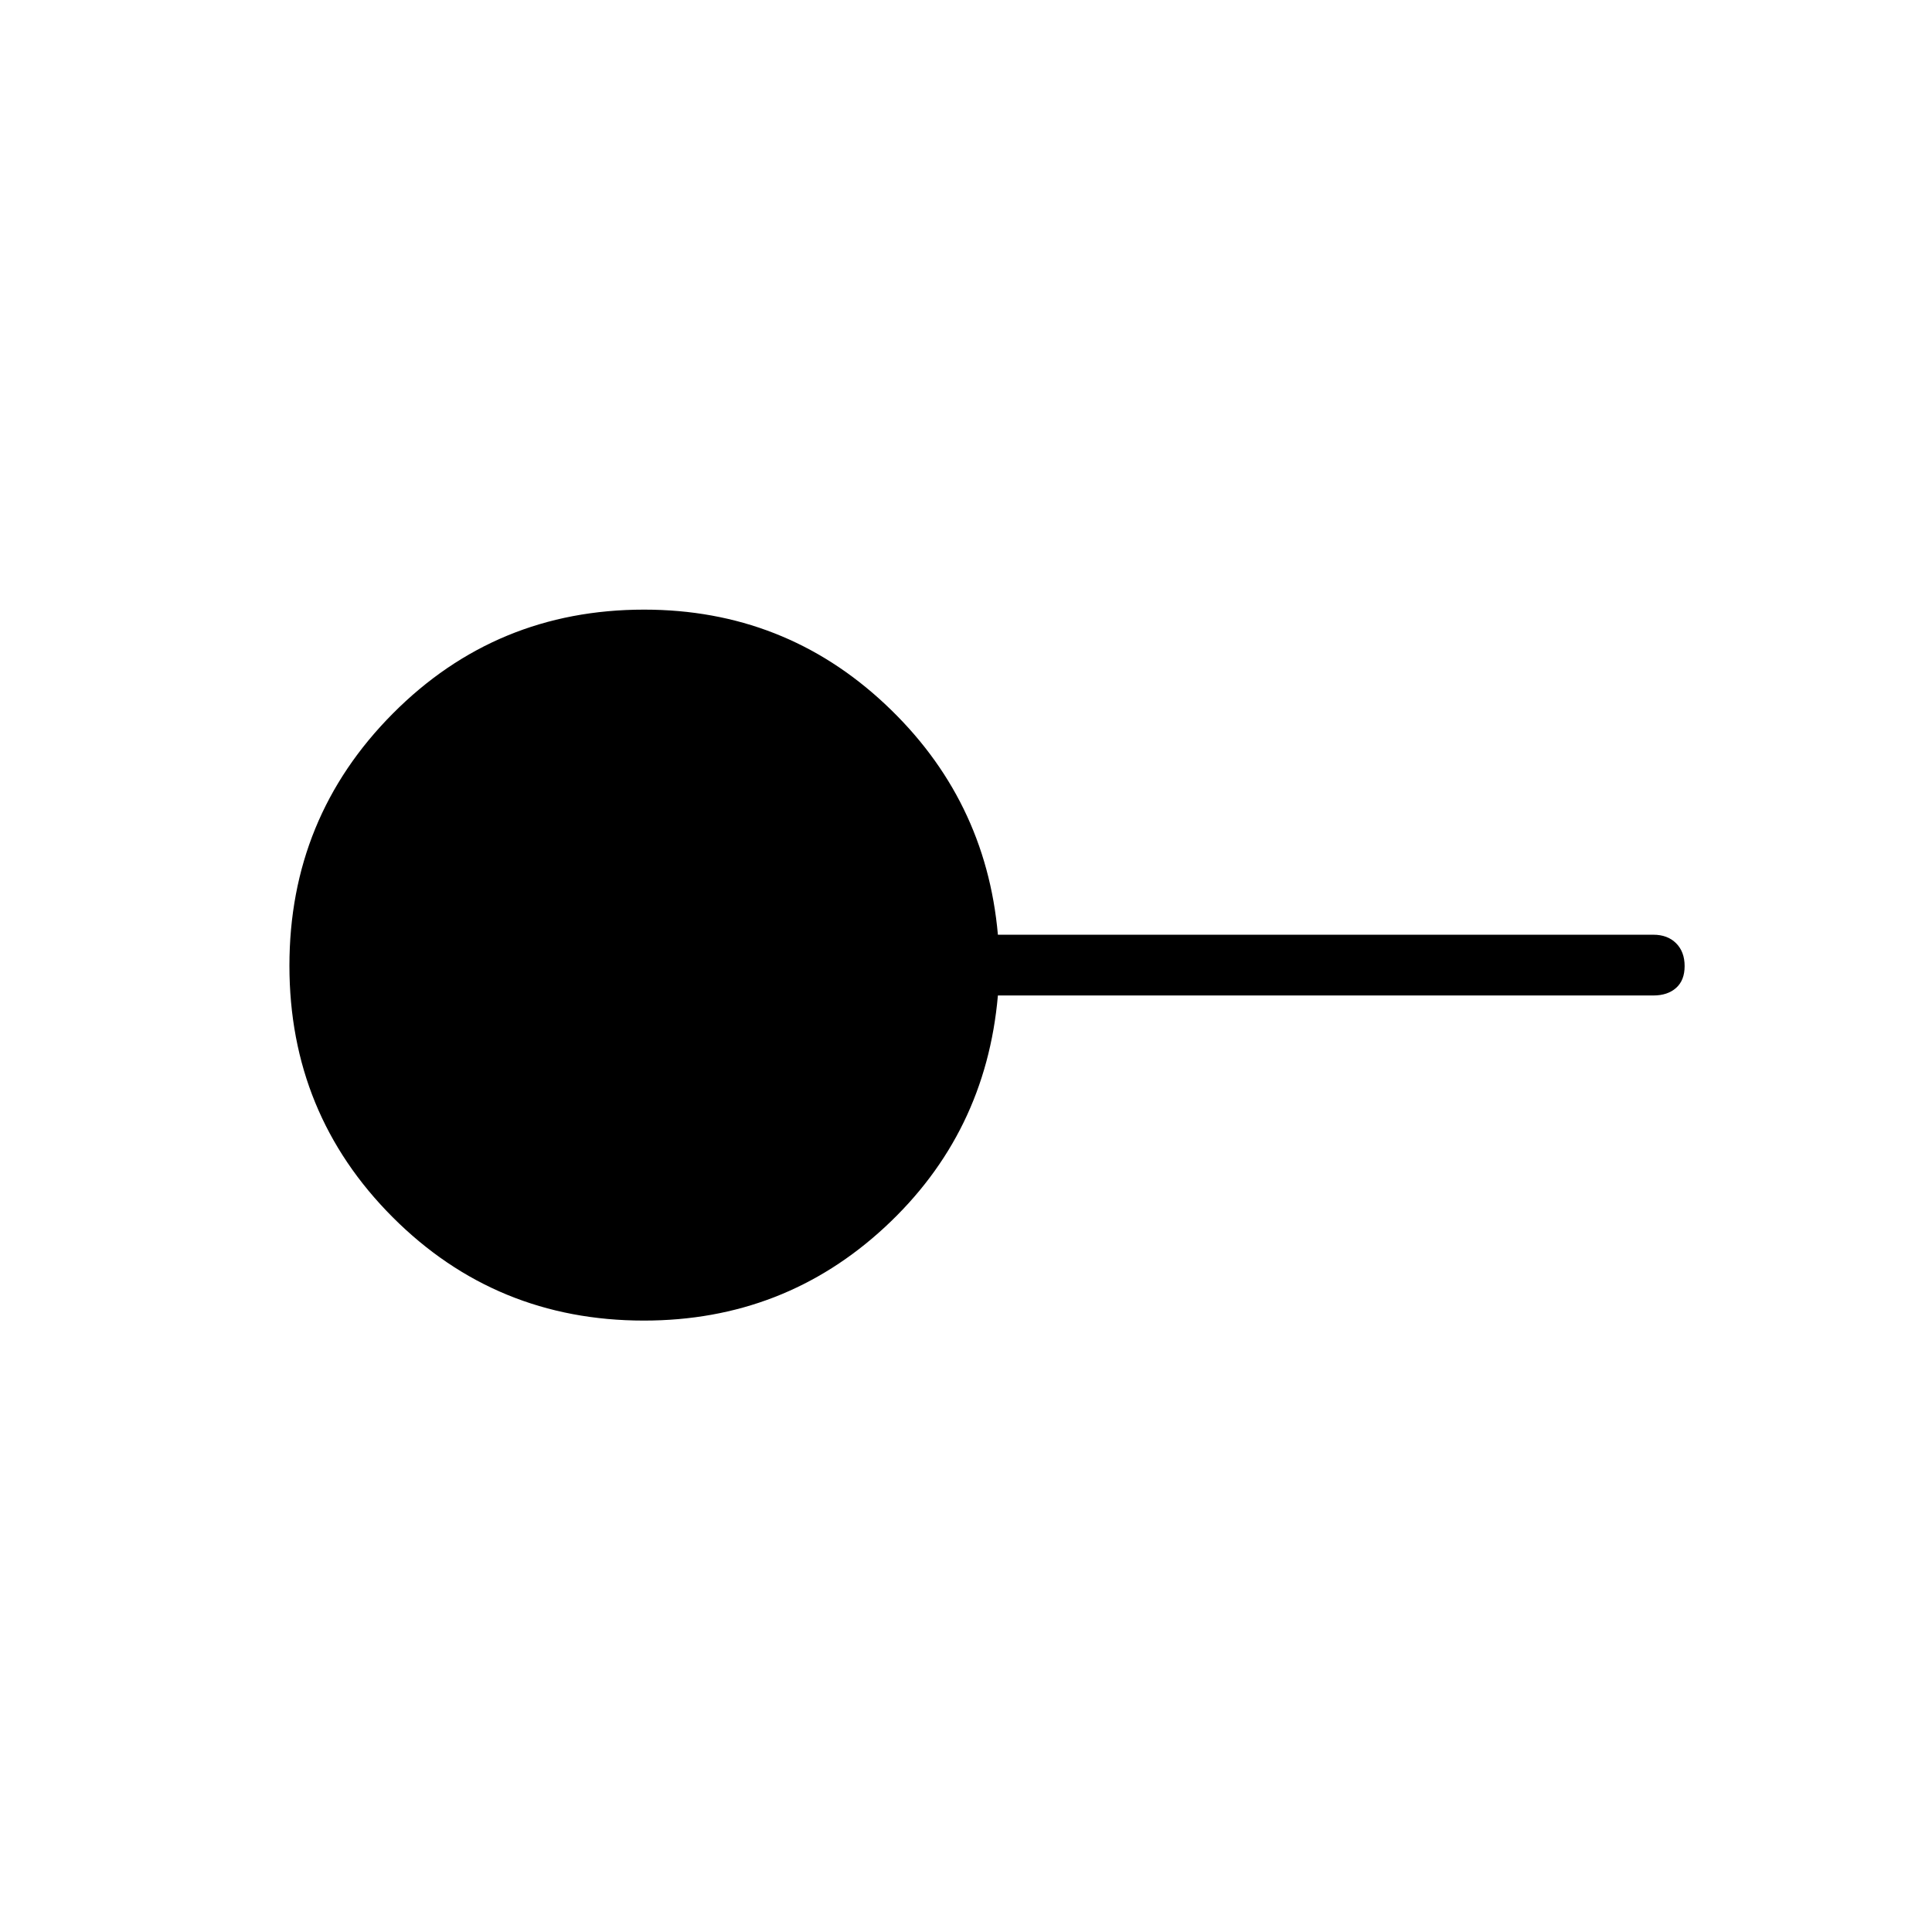 <svg xmlns="http://www.w3.org/2000/svg" height="48" viewBox="0 -960 960 960" width="48"><path d="M319.96-303.81q-73.56 0-124.86-51.38-51.29-51.38-51.29-124.96 0-73.58 51.34-125.25 51.35-51.68 124.89-51.68 69.58 0 119.69 46.91 50.12 46.9 56.12 114.63h325.69q7.08 0 11.31 4.24t4.23 11.33q0 7.09-4.23 10.85-4.23 3.77-11.31 3.77H495.85q-6 68.62-56.14 115.08-50.14 46.46-119.75 46.46Z"/></svg>